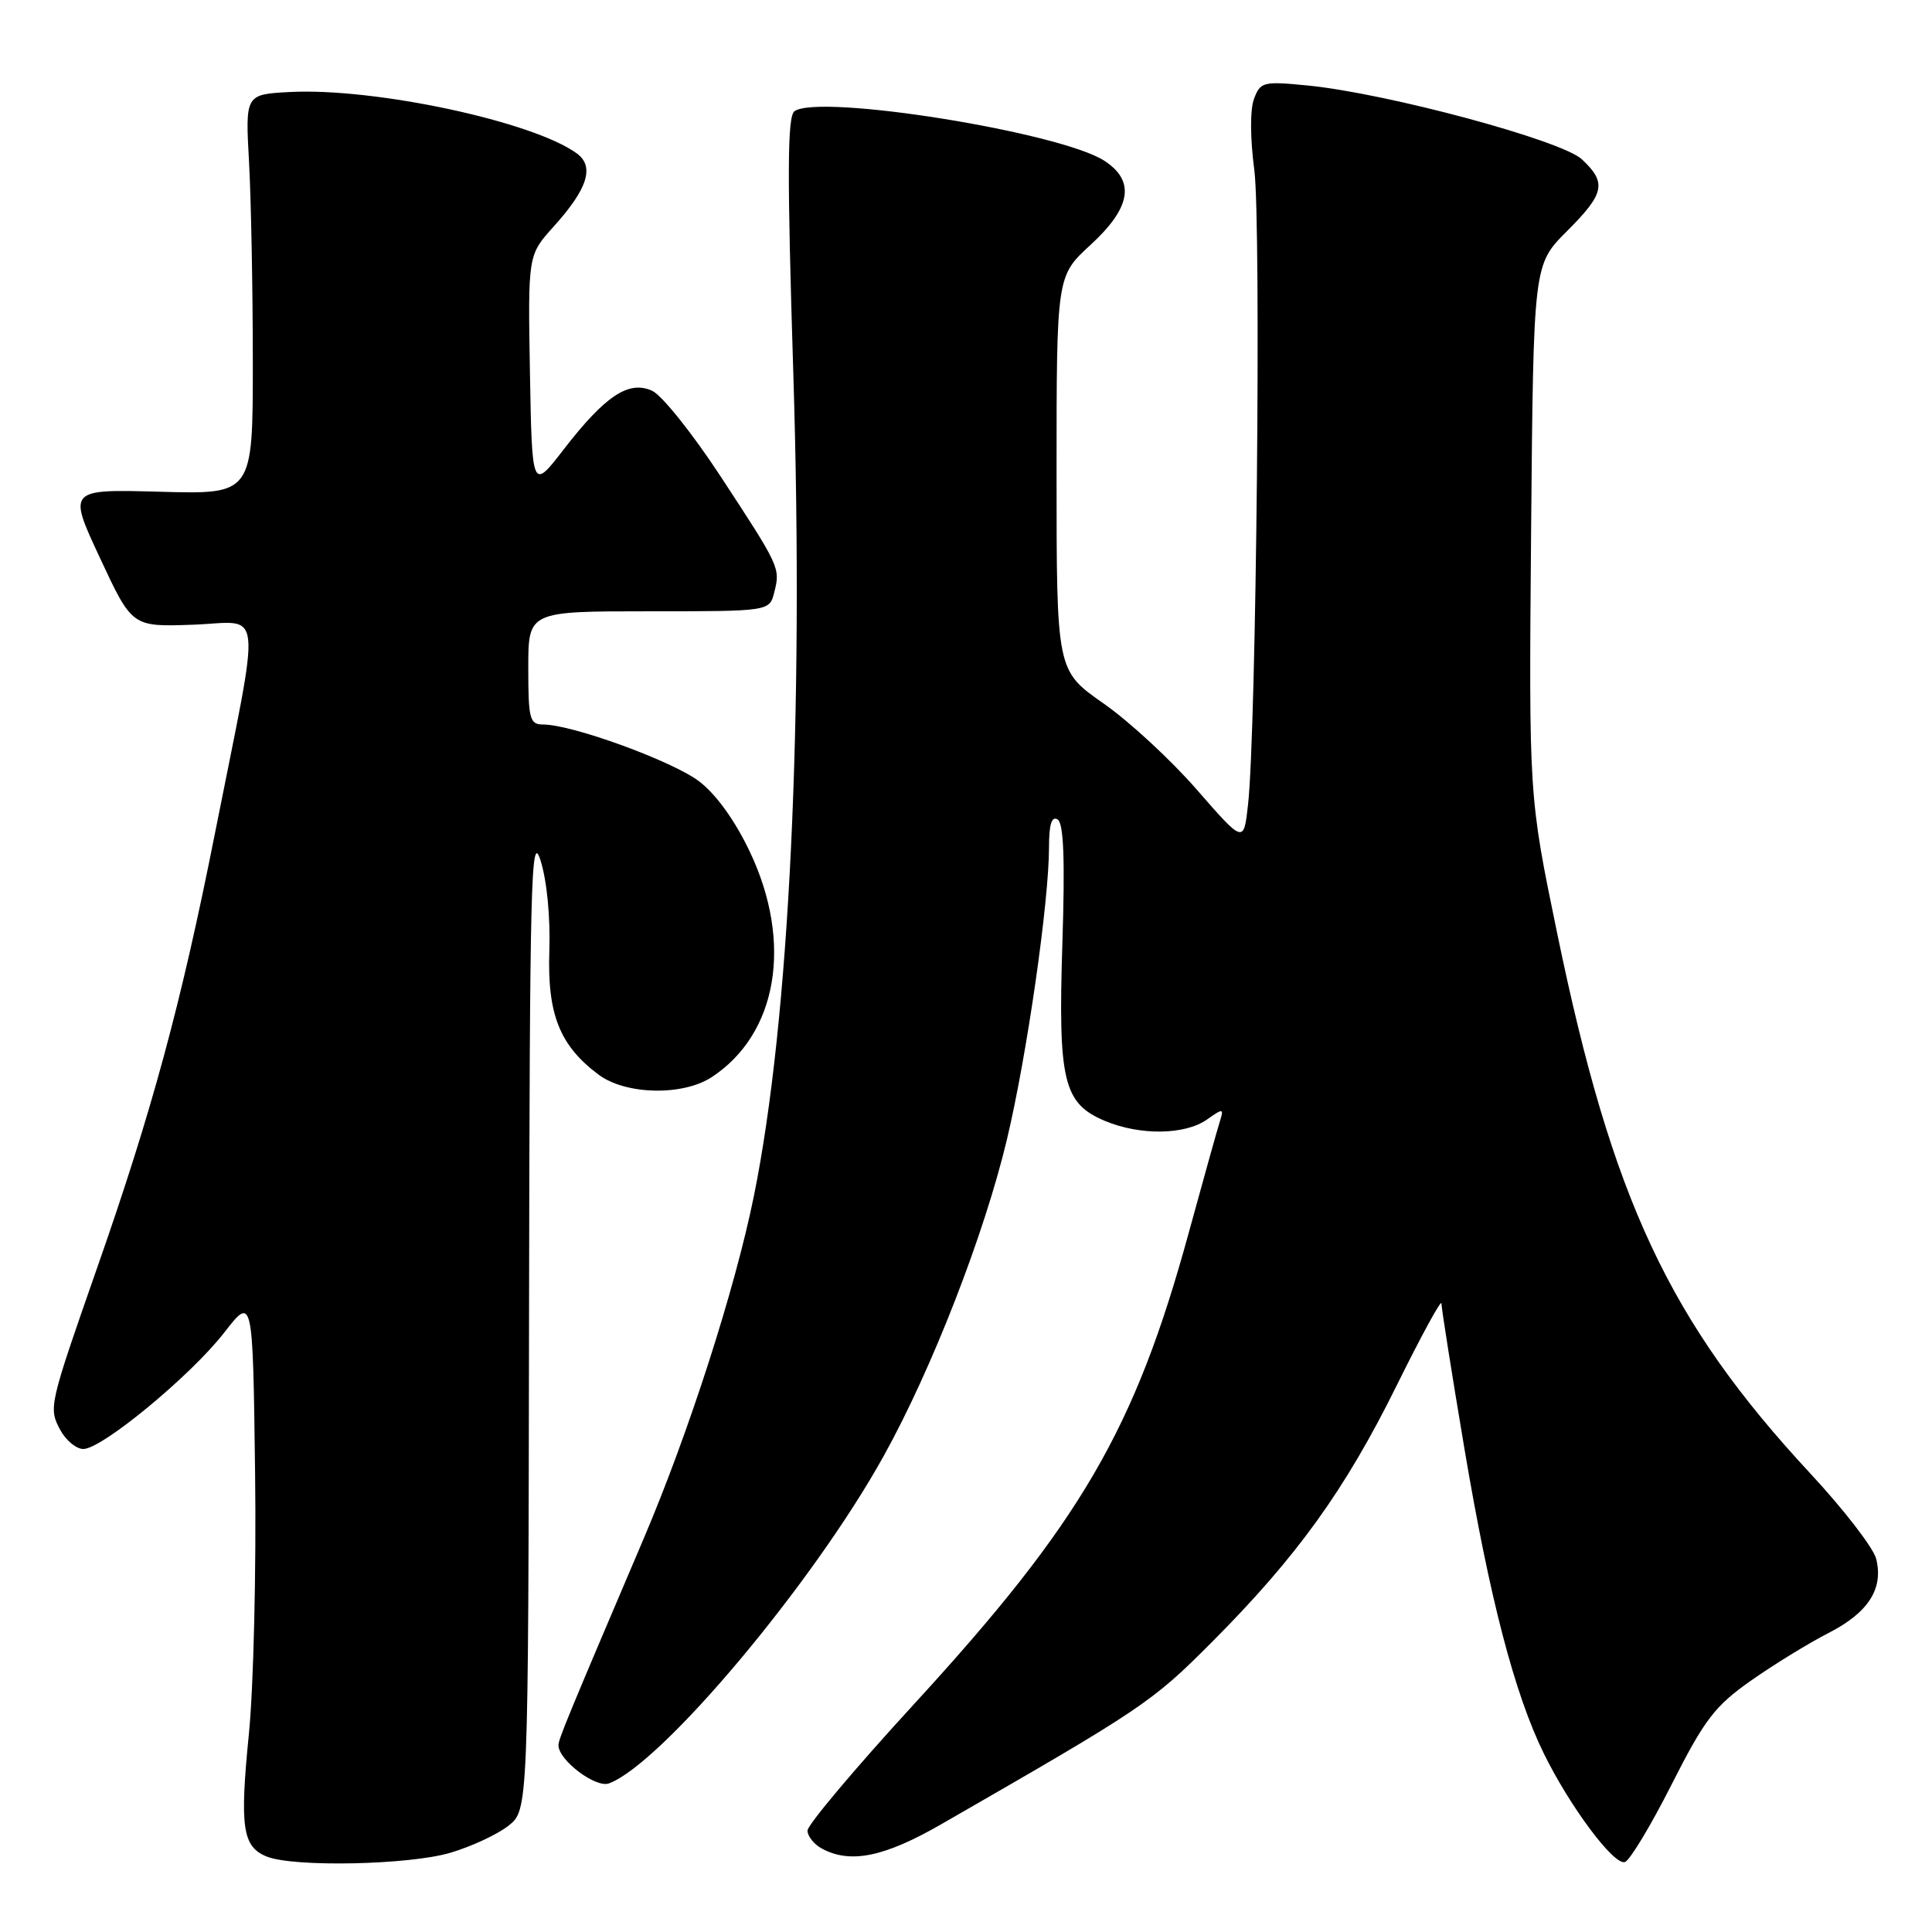<?xml version="1.0" encoding="UTF-8" standalone="no"?>
<!DOCTYPE svg PUBLIC "-//W3C//DTD SVG 1.1//EN" "http://www.w3.org/Graphics/SVG/1.1/DTD/svg11.dtd" >
<svg xmlns="http://www.w3.org/2000/svg" xmlns:xlink="http://www.w3.org/1999/xlink" version="1.1" viewBox="0 0 256 256">
 <g >
 <path fill="currentColor"
d=" M 59.68 245.50 C 62.46 244.68 65.91 243.07 67.36 241.93 C 70.00 239.85 70.00 239.85 70.10 174.68 C 70.19 116.73 70.36 110.00 71.62 114.00 C 72.47 116.67 72.94 121.56 72.79 126.01 C 72.51 134.40 74.16 138.55 79.32 142.40 C 82.92 145.08 90.46 145.24 94.30 142.73 C 103.03 137.01 105.08 124.94 99.37 112.89 C 97.41 108.75 94.90 105.26 92.65 103.54 C 89.12 100.85 75.81 96.00 71.96 96.00 C 70.19 96.00 70.00 95.28 70.00 88.50 C 70.00 81.00 70.00 81.00 85.98 81.00 C 101.96 81.00 101.96 81.00 102.59 78.50 C 103.41 75.25 103.36 75.14 95.48 63.12 C 91.78 57.47 87.70 52.36 86.41 51.78 C 83.31 50.37 80.21 52.42 74.70 59.54 C 70.50 64.98 70.50 64.98 70.22 49.39 C 69.95 33.80 69.95 33.80 73.37 30.01 C 77.87 25.03 78.81 22.06 76.43 20.33 C 70.65 16.10 49.71 11.62 38.46 12.19 C 32.50 12.50 32.50 12.50 33.00 21.50 C 33.27 26.45 33.50 38.38 33.50 48.00 C 33.50 65.50 33.50 65.50 21.25 65.16 C 8.99 64.82 8.99 64.82 13.25 73.94 C 17.50 83.06 17.50 83.06 25.50 82.78 C 35.03 82.45 34.68 79.19 28.45 110.58 C 24.00 133.00 20.13 147.28 12.87 168.00 C 6.50 186.22 6.42 186.55 7.97 189.45 C 8.72 190.85 10.10 192.00 11.04 192.00 C 13.51 192.00 25.26 182.30 29.69 176.60 C 33.50 171.70 33.50 171.70 33.80 195.10 C 33.97 207.97 33.60 223.56 32.98 229.74 C 31.75 242.12 32.12 244.70 35.34 246.00 C 38.90 247.44 54.22 247.12 59.68 245.50 Z  M 221.50 236.45 C 225.86 227.84 227.21 226.07 232.00 222.70 C 235.03 220.57 239.65 217.73 242.29 216.38 C 247.57 213.68 249.60 210.51 248.60 206.54 C 248.24 205.11 244.33 200.04 239.92 195.29 C 221.15 175.08 213.62 159.00 206.30 123.50 C 202.58 105.50 202.58 105.50 202.88 70.29 C 203.19 35.08 203.19 35.08 207.59 30.67 C 212.64 25.63 212.93 24.23 209.62 21.12 C 206.95 18.60 183.82 12.37 173.28 11.33 C 167.37 10.75 167.01 10.84 166.16 13.11 C 165.63 14.53 165.65 18.35 166.20 22.50 C 167.13 29.51 166.47 96.82 165.37 106.63 C 164.80 111.76 164.80 111.76 158.58 104.63 C 155.17 100.71 149.59 95.55 146.18 93.18 C 140.00 88.85 140.00 88.85 140.00 62.72 C 140.00 36.58 140.00 36.58 144.50 32.45 C 149.87 27.52 150.46 24.00 146.36 21.32 C 140.57 17.52 108.62 12.40 105.28 14.73 C 104.32 15.40 104.29 22.94 105.12 49.54 C 106.54 95.13 104.61 135.24 99.89 158.50 C 97.39 170.83 91.27 189.83 85.28 203.90 C 75.03 227.95 74.00 230.46 74.00 231.26 C 74.00 233.23 78.94 236.96 80.69 236.31 C 87.68 233.71 107.80 209.73 117.13 192.86 C 123.51 181.35 130.43 163.55 133.42 151.00 C 136.07 139.88 139.00 119.51 139.00 112.23 C 139.00 109.24 139.35 108.10 140.14 108.58 C 140.94 109.08 141.13 113.86 140.77 125.01 C 140.19 143.29 140.90 146.22 146.44 148.54 C 151.06 150.47 156.99 150.39 159.89 148.37 C 162.09 146.82 162.19 146.83 161.63 148.62 C 161.30 149.65 159.46 156.25 157.53 163.29 C 150.38 189.44 143.24 201.69 121.08 225.84 C 113.33 234.28 107.00 241.81 107.00 242.56 C 107.00 243.31 107.87 244.40 108.93 244.96 C 112.69 246.98 117.17 246.06 124.67 241.75 C 151.55 226.30 152.61 225.58 160.57 217.60 C 171.85 206.28 178.24 197.41 185.09 183.54 C 188.34 176.97 191.00 172.09 191.00 172.71 C 191.00 173.34 192.37 182.01 194.05 191.99 C 197.39 211.80 200.68 224.45 204.58 232.38 C 208.05 239.43 213.86 247.21 215.31 246.73 C 215.96 246.52 218.75 241.89 221.50 236.45 Z "/>
</g>
</svg>